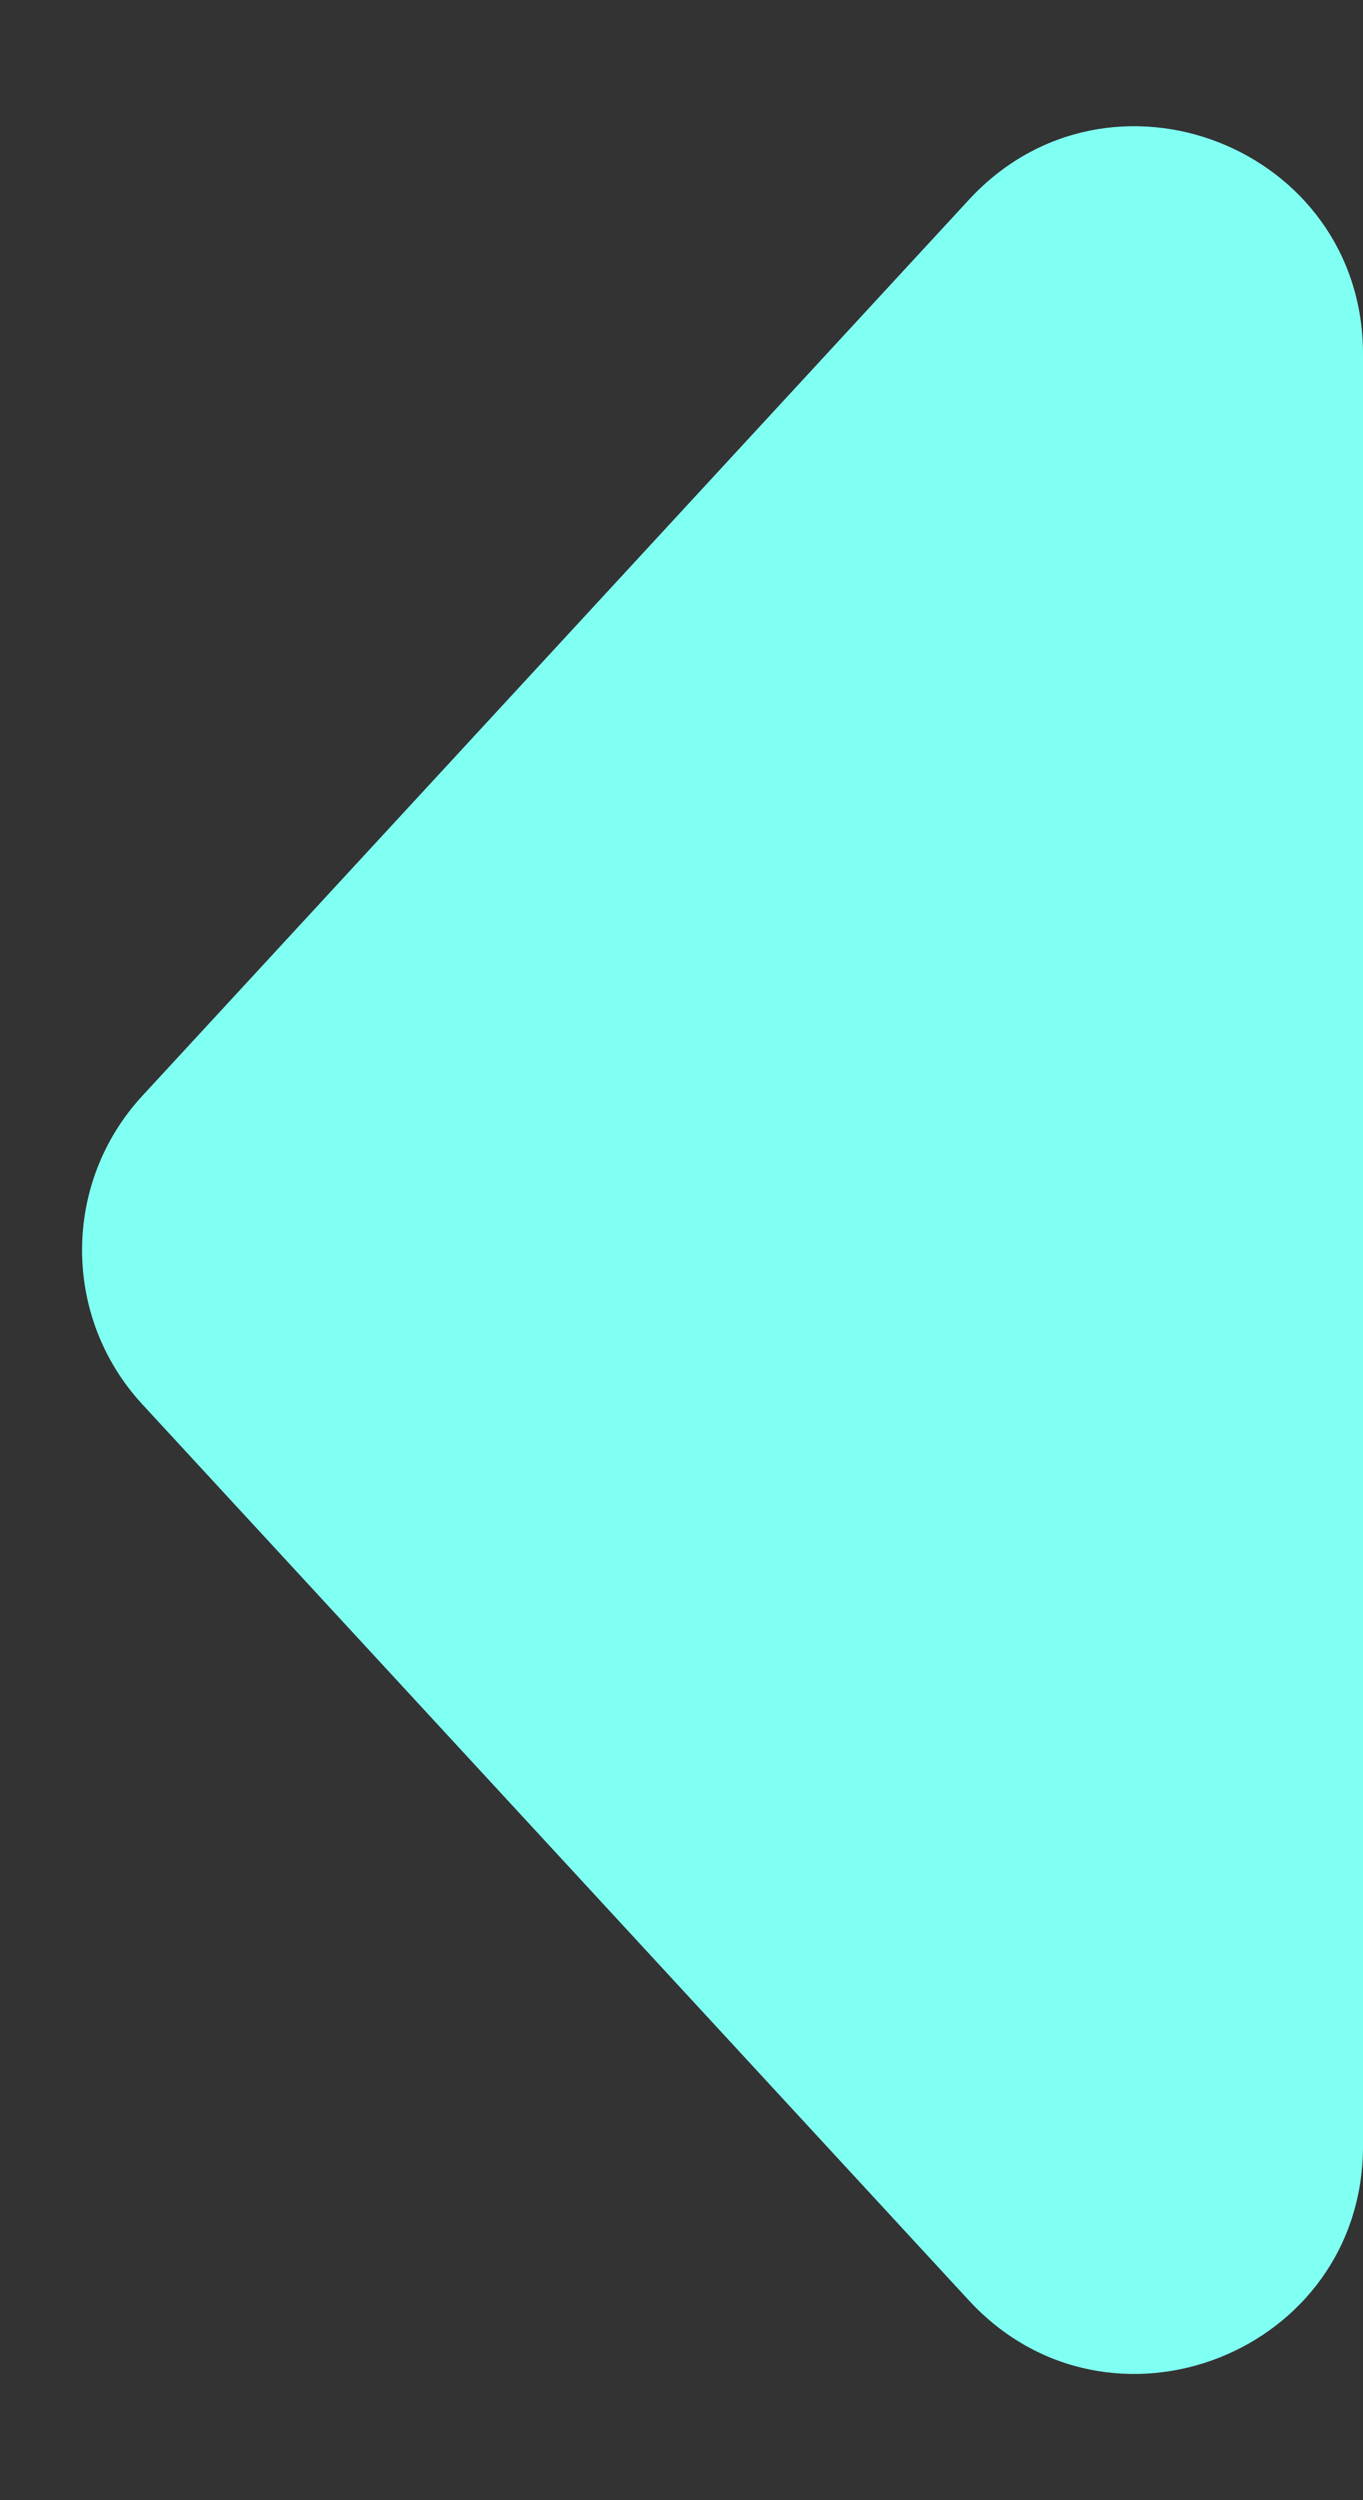 <svg width="6" height="11" viewBox="0 0 6 11" fill="none" xmlns="http://www.w3.org/2000/svg">
<rect x="0" y="0" width="6" height="11" fill="#333333" stroke="none"/>
<path fill-rule="evenodd" clip-rule="evenodd" d="M4.265 0.879C4.883 0.21 6 0.647 6 1.558V9.442C6 10.353 4.883 10.79 4.265 10.121L0.626 6.178C0.273 5.795 0.273 5.205 0.626 4.822L4.265 0.879Z" fill="#80FFF3"/>
</svg>
